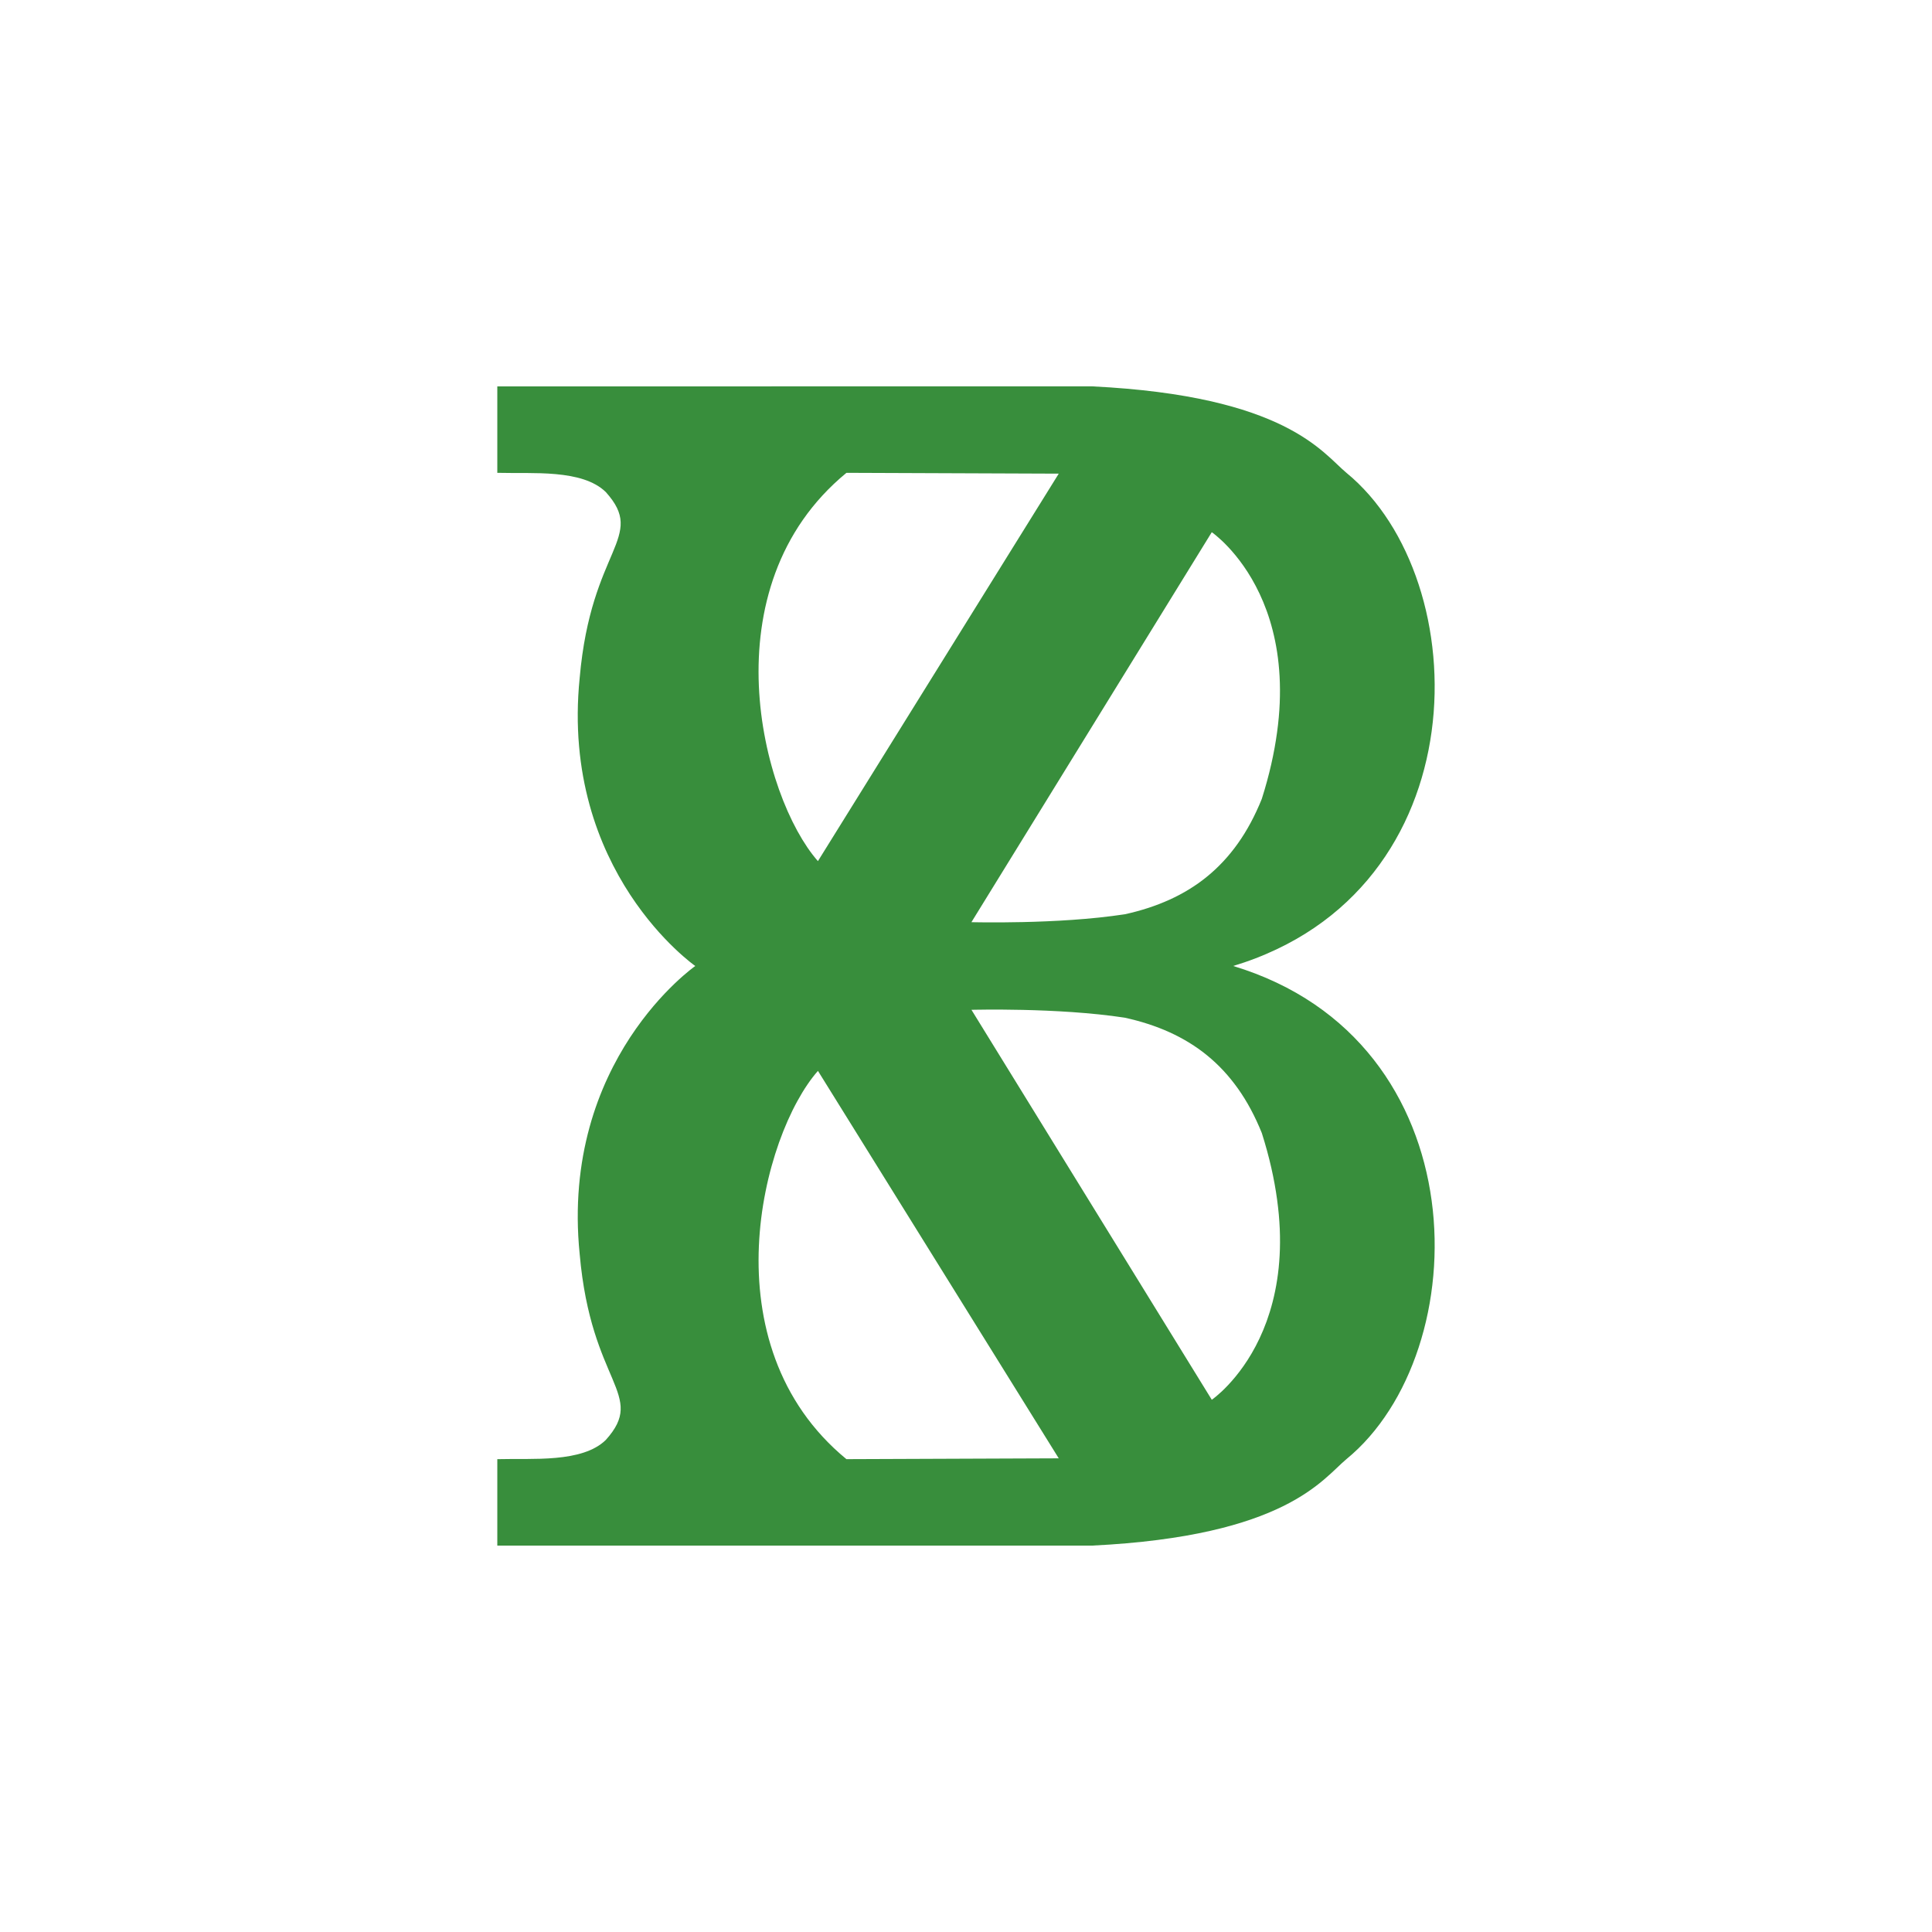 <?xml version="1.0" encoding="UTF-8" standalone="no"?>
<!-- Created with Inkscape (http://www.inkscape.org/) -->

<svg
   width="320"
   height="320"
   viewBox="0 0 84.667 84.667"
   version="1.1"
   id="svg1"
   xml:space="preserve"
   inkscape:version="1.1 (c68e22c387, 2021-05-23)"
   sodipodi:docname="green-transparent.svg"
   xmlns:inkscape="http://www.inkscape.org/namespaces/inkscape"
   xmlns:sodipodi="http://sodipodi.sourceforge.net/DTD/sodipodi-0.dtd"
   xmlns="http://www.w3.org/2000/svg"
   xmlns:svg="http://www.w3.org/2000/svg"><sodipodi:namedview
     id="namedview1"
     pagecolor="#505050"
     bordercolor="#eeeeee"
     borderopacity="1"
     inkscape:showpageshadow="0"
     inkscape:pageopacity="0"
     inkscape:pagecheckerboard="0"
     inkscape:deskcolor="#505050"
     inkscape:document-units="mm"
     showguides="true"
     inkscape:zoom="1.4142136"
     inkscape:cx="140.36069"
     inkscape:cy="154.14927"
     inkscape:window-width="1366"
     inkscape:window-height="715"
     inkscape:window-x="-8"
     inkscape:window-y="-8"
     inkscape:window-maximized="1"
     inkscape:current-layer="layer1"
     inkscape:pageshadow="0"
     showgrid="false"
     inkscape:snap-object-midpoints="true"
     inkscape:snap-global="true"
     inkscape:snap-center="true"
     inkscape:snap-others="true"
     inkscape:snap-nodes="false" /><defs
     id="defs1" /><g
     inkscape:label="Layer 1"
     inkscape:groupmode="layer"
     id="layer1"><rect
       style="display:none;fill:#ffffff;stroke-width:0.265"
       id="rect1"
       width="84.667"
       height="84.667"
       x="-8.8817842e-16"
       y="0"
       inkscape:label="frame"
       inkscape:export-filename="favicon2.png"
       inkscape:export-xdpi="57.599998"
       inkscape:export-ydpi="57.599998"
       sodipodi:insensitive="true" /><path
       id="path40-1-9-7-2"
       style="fill:#388e3c;fill-opacity:1;stroke-width:0.228"
       d="m 21.794,16.933 v 3.788 c 0.381,0.011 0.805,0.005 1.241,0.007 0.218,7.2e-4 0.44,0.004 0.661,0.011 0.221,0.007 0.443,0.019 0.66,0.039 0.217,0.02 0.431,0.047 0.637,0.085 0.206,0.038 0.405,0.086 0.592,0.148 0.094,0.031 0.185,0.065 0.273,0.103 0.088,0.038 0.172,0.08 0.253,0.125 0.081,0.046 0.158,0.095 0.231,0.149 0.073,0.054 0.142,0.113 0.207,0.176 0.112,0.125 0.208,0.245 0.289,0.359 0.081,0.115 0.147,0.225 0.199,0.332 0.052,0.107 0.09,0.212 0.117,0.315 0.027,0.103 0.041,0.205 0.045,0.308 0.004,0.103 -0.002,0.206 -0.018,0.311 -0.016,0.105 -0.04,0.213 -0.072,0.325 -0.032,0.112 -0.072,0.227 -0.117,0.348 -0.046,0.121 -0.097,0.248 -0.154,0.382 -0.112,0.268 -0.243,0.564 -0.379,0.904 -0.068,0.17 -0.138,0.35 -0.207,0.543 -0.069,0.193 -0.139,0.397 -0.207,0.616 -0.068,0.219 -0.134,0.452 -0.197,0.7 -0.063,0.248 -0.123,0.513 -0.179,0.794 -0.056,0.282 -0.106,0.58 -0.151,0.898 -0.045,0.318 -0.084,0.655 -0.115,1.013 -0.027,0.265 -0.047,0.527 -0.061,0.784 -0.014,0.257 -0.021,0.509 -0.023,0.758 -0.002,0.248 0.002,0.492 0.012,0.732 0.009,0.24 0.025,0.475 0.045,0.707 0.02,0.231 0.045,0.458 0.075,0.681 0.03,0.223 0.064,0.442 0.103,0.656 0.039,0.214 0.082,0.424 0.129,0.631 0.047,0.206 0.098,0.408 0.152,0.606 0.054,0.198 0.112,0.391 0.173,0.581 0.061,0.189 0.125,0.374 0.192,0.555 0.134,0.362 0.278,0.707 0.431,1.035 0.153,0.328 0.313,0.64 0.478,0.935 0.165,0.295 0.335,0.573 0.506,0.835 0.172,0.262 0.345,0.507 0.517,0.735 0.172,0.229 0.342,0.441 0.508,0.636 0.166,0.196 0.327,0.375 0.481,0.537 0.154,0.163 0.3,0.309 0.436,0.439 0.271,0.26 0.499,0.454 0.659,0.584 0.16,0.129 0.253,0.194 0.253,0.194 0,0 -0.092,0.065 -0.253,0.194 -0.16,0.129 -0.388,0.324 -0.659,0.584 -0.135,0.13 -0.282,0.276 -0.436,0.439 -0.154,0.163 -0.315,0.342 -0.481,0.537 -0.166,0.196 -0.336,0.408 -0.508,0.636 -0.172,0.229 -0.345,0.474 -0.517,0.735 -0.172,0.262 -0.341,0.54 -0.506,0.835 -0.165,0.295 -0.326,0.607 -0.478,0.935 -0.153,0.328 -0.297,0.674 -0.431,1.035 -0.067,0.181 -0.131,0.366 -0.192,0.555 -0.061,0.189 -0.119,0.383 -0.173,0.581 -0.054,0.198 -0.105,0.399 -0.152,0.606 -0.047,0.206 -0.09,0.416 -0.129,0.631 -0.039,0.215 -0.073,0.433 -0.103,0.656 -0.03,0.223 -0.055,0.45 -0.075,0.681 -0.02,0.231 -0.035,0.467 -0.045,0.707 -0.01,0.24 -0.013,0.484 -0.012,0.732 0.002,0.248 0.009,0.501 0.023,0.758 0.014,0.257 0.034,0.518 0.061,0.784 0.031,0.358 0.07,0.695 0.115,1.013 0.045,0.318 0.096,0.617 0.151,0.898 0.056,0.282 0.116,0.546 0.179,0.794 0.063,0.248 0.129,0.481 0.197,0.7 0.068,0.219 0.137,0.423 0.207,0.616 0.069,0.193 0.139,0.373 0.207,0.543 0.136,0.339 0.267,0.636 0.379,0.904 0.056,0.134 0.108,0.261 0.154,0.382 0.046,0.121 0.085,0.236 0.117,0.348 0.032,0.112 0.057,0.219 0.072,0.325 0.016,0.105 0.023,0.209 0.018,0.311 -0.004,0.103 -0.018,0.205 -0.045,0.308 -0.027,0.103 -0.065,0.208 -0.117,0.315 -0.052,0.107 -0.118,0.217 -0.199,0.332 -0.081,0.115 -0.176,0.234 -0.289,0.359 -0.064,0.063 -0.133,0.122 -0.207,0.176 -0.073,0.054 -0.15,0.104 -0.231,0.149 -0.081,0.046 -0.165,0.088 -0.253,0.125 -0.088,0.038 -0.179,0.072 -0.273,0.103 -0.188,0.062 -0.386,0.11 -0.592,0.148 -0.206,0.038 -0.419,0.065 -0.637,0.085 -0.217,0.02 -0.439,0.032 -0.66,0.039 -0.221,0.007 -0.443,0.01 -0.661,0.011 -0.437,0.002 -0.86,-0.004 -1.241,0.007 v 3.788 h 26.066 c 0.531,-0.026 1.035,-0.06 1.513,-0.102 0.478,-0.041 0.931,-0.09 1.361,-0.145 0.429,-0.055 0.835,-0.117 1.218,-0.183 0.383,-0.067 0.744,-0.139 1.085,-0.216 0.34,-0.077 0.66,-0.158 0.96,-0.243 0.3,-0.085 0.582,-0.173 0.846,-0.265 0.264,-0.091 0.51,-0.185 0.74,-0.281 0.23,-0.096 0.444,-0.193 0.643,-0.291 0.199,-0.098 0.384,-0.198 0.556,-0.297 0.172,-0.099 0.331,-0.199 0.478,-0.297 0.147,-0.098 0.283,-0.196 0.409,-0.291 0.126,-0.095 0.242,-0.189 0.349,-0.28 0.215,-0.182 0.397,-0.352 0.557,-0.504 0.16,-0.152 0.3,-0.286 0.43,-0.394 0.179,-0.147 0.352,-0.302 0.52,-0.465 0.168,-0.164 0.331,-0.335 0.487,-0.515 0.157,-0.179 0.307,-0.366 0.452,-0.56 0.145,-0.194 0.284,-0.394 0.417,-0.602 0.133,-0.207 0.26,-0.42 0.38,-0.639 0.12,-0.219 0.235,-0.444 0.342,-0.675 0.108,-0.23 0.209,-0.465 0.304,-0.706 0.095,-0.24 0.183,-0.485 0.264,-0.733 0.081,-0.249 0.156,-0.502 0.224,-0.758 0.068,-0.256 0.128,-0.515 0.182,-0.778 0.054,-0.262 0.1,-0.528 0.139,-0.795 0.039,-0.267 0.071,-0.537 0.096,-0.809 0.025,-0.271 0.042,-0.544 0.051,-0.818 0.009,-0.274 0.012,-0.549 0.006,-0.825 -0.006,-0.276 -0.02,-0.552 -0.041,-0.828 -0.021,-0.276 -0.051,-0.552 -0.089,-0.827 -0.038,-0.275 -0.083,-0.55 -0.137,-0.823 -0.054,-0.273 -0.116,-0.545 -0.187,-0.816 -0.071,-0.27 -0.149,-0.539 -0.237,-0.805 -0.088,-0.266 -0.184,-0.529 -0.289,-0.79 -0.105,-0.26 -0.219,-0.518 -0.341,-0.772 -0.123,-0.254 -0.254,-0.504 -0.395,-0.75 -0.141,-0.246 -0.29,-0.488 -0.449,-0.725 -0.159,-0.237 -0.328,-0.469 -0.505,-0.696 -0.178,-0.227 -0.365,-0.448 -0.561,-0.663 -0.197,-0.215 -0.403,-0.425 -0.618,-0.627 -0.216,-0.203 -0.442,-0.399 -0.677,-0.588 -0.236,-0.189 -0.481,-0.371 -0.737,-0.545 -0.256,-0.174 -0.521,-0.34 -0.797,-0.498 -0.276,-0.158 -0.562,-0.308 -0.859,-0.448 -0.297,-0.141 -0.603,-0.273 -0.921,-0.395 -0.318,-0.122 -0.646,-0.235 -0.985,-0.338 0.339,-0.103 0.667,-0.215 0.985,-0.338 0.318,-0.122 0.624,-0.255 0.921,-0.395 0.297,-0.141 0.583,-0.29 0.859,-0.448 0.276,-0.158 0.542,-0.324 0.797,-0.498 0.256,-0.174 0.501,-0.356 0.737,-0.545 0.236,-0.189 0.461,-0.385 0.677,-0.588 0.216,-0.203 0.422,-0.412 0.618,-0.627 0.197,-0.215 0.384,-0.436 0.561,-0.663 0.178,-0.227 0.346,-0.459 0.505,-0.696 0.159,-0.237 0.308,-0.479 0.449,-0.725 0.141,-0.246 0.272,-0.496 0.395,-0.75 0.123,-0.254 0.236,-0.511 0.341,-0.772 0.105,-0.26 0.201,-0.524 0.289,-0.79 0.088,-0.266 0.166,-0.534 0.237,-0.805 0.071,-0.27 0.133,-0.542 0.187,-0.816 0.054,-0.273 0.099,-0.548 0.137,-0.823 0.038,-0.275 0.067,-0.551 0.089,-0.827 0.021,-0.276 0.035,-0.552 0.041,-0.828 0.006,-0.276 0.004,-0.551 -0.006,-0.825 -0.009,-0.274 -0.027,-0.547 -0.051,-0.818 -0.025,-0.271 -0.057,-0.541 -0.096,-0.809 -0.039,-0.267 -0.086,-0.533 -0.139,-0.795 -0.054,-0.262 -0.114,-0.522 -0.182,-0.778 -0.068,-0.256 -0.142,-0.509 -0.224,-0.758 -0.081,-0.249 -0.169,-0.493 -0.264,-0.733 -0.095,-0.24 -0.196,-0.475 -0.304,-0.706 -0.108,-0.23 -0.222,-0.455 -0.342,-0.675 -0.12,-0.219 -0.247,-0.432 -0.38,-0.639 -0.133,-0.207 -0.272,-0.408 -0.417,-0.602 -0.145,-0.194 -0.295,-0.381 -0.452,-0.56 -0.157,-0.179 -0.319,-0.351 -0.487,-0.515 -0.168,-0.164 -0.341,-0.319 -0.52,-0.465 -0.13,-0.108 -0.27,-0.242 -0.43,-0.394 -0.16,-0.152 -0.342,-0.323 -0.557,-0.504 -0.108,-0.091 -0.223,-0.184 -0.349,-0.28 -0.126,-0.095 -0.262,-0.193 -0.409,-0.291 -0.147,-0.098 -0.306,-0.198 -0.478,-0.297 -0.172,-0.099 -0.357,-0.198 -0.556,-0.297 -0.199,-0.098 -0.413,-0.196 -0.643,-0.291 -0.23,-0.096 -0.476,-0.19 -0.74,-0.281 -0.264,-0.091 -0.545,-0.18 -0.846,-0.265 -0.3,-0.085 -0.62,-0.166 -0.96,-0.243 -0.34,-0.077 -0.701,-0.149 -1.085,-0.216 -0.383,-0.067 -0.789,-0.128 -1.218,-0.183 -0.429,-0.055 -0.882,-0.104 -1.361,-0.145 -0.478,-0.041 -0.983,-0.076 -1.513,-0.102 z m 15.299,3.788 9.305,0.036 -10.554,16.981 c -0.154,-0.175 -0.308,-0.376 -0.46,-0.598 -0.151,-0.223 -0.3,-0.467 -0.445,-0.732 -0.145,-0.265 -0.285,-0.55 -0.419,-0.851 -0.134,-0.302 -0.261,-0.621 -0.38,-0.955 -0.119,-0.334 -0.229,-0.682 -0.328,-1.042 -0.1,-0.36 -0.189,-0.733 -0.265,-1.115 -0.076,-0.382 -0.141,-0.773 -0.19,-1.171 -0.025,-0.199 -0.045,-0.4 -0.062,-0.602 -0.017,-0.202 -0.03,-0.406 -0.039,-0.61 -0.009,-0.205 -0.014,-0.411 -0.014,-0.617 -2.34e-4,-0.207 0.004,-0.414 0.013,-0.622 0.009,-0.208 0.022,-0.416 0.041,-0.625 0.019,-0.208 0.042,-0.416 0.071,-0.625 0.029,-0.208 0.063,-0.416 0.102,-0.624 0.039,-0.208 0.084,-0.415 0.135,-0.621 0.051,-0.206 0.107,-0.411 0.169,-0.615 0.062,-0.204 0.13,-0.407 0.205,-0.609 0.074,-0.201 0.155,-0.401 0.242,-0.599 0.087,-0.198 0.181,-0.394 0.281,-0.589 0.1,-0.194 0.208,-0.386 0.322,-0.576 0.114,-0.19 0.235,-0.377 0.364,-0.561 0.128,-0.184 0.264,-0.366 0.407,-0.544 0.143,-0.178 0.294,-0.353 0.452,-0.525 0.158,-0.172 0.325,-0.34 0.499,-0.505 0.174,-0.165 0.357,-0.326 0.547,-0.482 z m 16.011,2.602 c 0,0 0.076,0.051 0.203,0.158 0.064,0.053 0.14,0.12 0.227,0.201 0.087,0.081 0.183,0.176 0.286,0.286 0.103,0.11 0.214,0.234 0.328,0.374 0.114,0.139 0.232,0.294 0.351,0.464 0.119,0.17 0.239,0.356 0.356,0.557 0.117,0.202 0.233,0.419 0.343,0.653 0.11,0.234 0.215,0.484 0.312,0.751 0.097,0.267 0.185,0.551 0.262,0.853 0.039,0.151 0.074,0.306 0.107,0.465 0.033,0.159 0.062,0.323 0.088,0.491 0.026,0.168 0.048,0.341 0.066,0.518 0.018,0.177 0.033,0.359 0.043,0.545 0.01,0.186 0.016,0.377 0.017,0.573 7.8e-4,0.195 -0.003,0.395 -0.011,0.6 -0.009,0.205 -0.022,0.414 -0.042,0.628 -0.019,0.214 -0.044,0.433 -0.075,0.656 -0.03,0.223 -0.067,0.451 -0.109,0.685 -0.042,0.233 -0.091,0.471 -0.146,0.714 -0.055,0.243 -0.117,0.49 -0.186,0.743 -0.069,0.253 -0.144,0.51 -0.228,0.773 -0.074,0.184 -0.151,0.362 -0.232,0.535 -0.08,0.173 -0.164,0.34 -0.251,0.502 -0.087,0.162 -0.177,0.319 -0.27,0.47 -0.093,0.151 -0.19,0.297 -0.29,0.438 -0.1,0.141 -0.203,0.277 -0.309,0.407 -0.106,0.131 -0.215,0.257 -0.328,0.378 -0.113,0.121 -0.228,0.237 -0.347,0.349 -0.119,0.112 -0.241,0.219 -0.366,0.321 -0.125,0.102 -0.253,0.2 -0.385,0.294 -0.132,0.093 -0.267,0.182 -0.405,0.267 -0.138,0.085 -0.279,0.165 -0.423,0.241 -0.144,0.076 -0.292,0.149 -0.442,0.217 -0.151,0.068 -0.305,0.132 -0.461,0.193 -0.157,0.06 -0.317,0.117 -0.48,0.17 -0.163,0.053 -0.329,0.102 -0.499,0.148 -0.169,0.046 -0.342,0.088 -0.518,0.126 -0.37,0.056 -0.752,0.104 -1.138,0.145 -0.386,0.04 -0.776,0.074 -1.16,0.1 -0.384,0.027 -0.763,0.048 -1.128,0.063 -0.365,0.016 -0.715,0.027 -1.043,0.034 -0.655,0.015 -1.217,0.016 -1.616,0.013 -0.399,-0.002 -0.634,-0.009 -0.634,-0.009 z m -9.897,20.921 c 0.399,-0.002 0.961,-0.002 1.616,0.013 0.327,0.008 0.678,0.018 1.043,0.034 0.365,0.016 0.743,0.037 1.128,0.063 0.384,0.027 0.774,0.06 1.16,0.1 0.386,0.04 0.768,0.088 1.138,0.145 0.176,0.039 0.348,0.081 0.518,0.126 0.169,0.046 0.336,0.095 0.499,0.148 0.163,0.053 0.323,0.11 0.48,0.17 0.157,0.06 0.311,0.125 0.461,0.193 0.151,0.068 0.298,0.141 0.442,0.217 0.144,0.076 0.285,0.157 0.423,0.241 0.138,0.085 0.273,0.173 0.405,0.267 0.132,0.093 0.26,0.191 0.385,0.294 0.125,0.102 0.247,0.209 0.366,0.321 0.119,0.112 0.235,0.227 0.347,0.349 0.113,0.121 0.222,0.247 0.328,0.378 0.106,0.131 0.209,0.267 0.309,0.407 0.1,0.141 0.196,0.287 0.29,0.438 0.093,0.151 0.184,0.308 0.27,0.47 0.087,0.162 0.171,0.329 0.251,0.502 0.08,0.173 0.158,0.351 0.232,0.535 0.083,0.263 0.159,0.52 0.228,0.773 0.069,0.253 0.131,0.5 0.186,0.743 0.055,0.243 0.104,0.481 0.146,0.714 0.042,0.233 0.079,0.461 0.109,0.685 0.03,0.223 0.055,0.442 0.075,0.656 0.019,0.214 0.033,0.423 0.042,0.628 0.009,0.205 0.012,0.404 0.011,0.6 -7.2e-4,0.195 -0.007,0.386 -0.017,0.573 -0.01,0.186 -0.025,0.368 -0.043,0.545 -0.018,0.177 -0.041,0.35 -0.067,0.518 -0.026,0.168 -0.055,0.332 -0.088,0.491 -0.033,0.159 -0.068,0.314 -0.107,0.465 -0.077,0.301 -0.166,0.586 -0.262,0.853 -0.097,0.267 -0.202,0.518 -0.312,0.751 -0.11,0.234 -0.225,0.451 -0.343,0.653 -0.117,0.202 -0.237,0.387 -0.356,0.557 -0.119,0.17 -0.237,0.325 -0.351,0.464 -0.114,0.139 -0.225,0.264 -0.328,0.374 -0.103,0.11 -0.2,0.205 -0.286,0.286 -0.087,0.081 -0.163,0.148 -0.227,0.201 -0.127,0.106 -0.203,0.158 -0.203,0.158 L 42.573,44.254 c 0,0 0.235,-0.007 0.634,-0.009 z m -7.363,2.684 10.554,16.981 -9.305,0.036 c -0.191,-0.157 -0.373,-0.318 -0.547,-0.482 -0.174,-0.165 -0.34,-0.333 -0.499,-0.505 -0.158,-0.172 -0.309,-0.347 -0.452,-0.525 -0.143,-0.178 -0.279,-0.36 -0.407,-0.544 C 35.059,61.704 34.938,61.517 34.824,61.327 34.71,61.138 34.602,60.946 34.502,60.752 34.402,60.557 34.308,60.361 34.221,60.163 34.134,59.965 34.053,59.765 33.979,59.564 c -0.074,-0.201 -0.143,-0.405 -0.205,-0.609 -0.062,-0.204 -0.119,-0.409 -0.169,-0.615 -0.051,-0.206 -0.095,-0.413 -0.135,-0.621 -0.039,-0.208 -0.073,-0.416 -0.102,-0.624 -0.029,-0.208 -0.052,-0.416 -0.071,-0.625 -0.019,-0.208 -0.032,-0.417 -0.041,-0.625 -0.009,-0.208 -0.013,-0.415 -0.013,-0.622 1.74e-4,-0.207 0.005,-0.412 0.014,-0.617 0.009,-0.205 0.022,-0.408 0.039,-0.61 0.017,-0.202 0.037,-0.403 0.062,-0.602 0.049,-0.398 0.113,-0.789 0.19,-1.171 0.076,-0.382 0.165,-0.754 0.265,-1.115 0.1,-0.36 0.21,-0.709 0.328,-1.042 0.119,-0.334 0.246,-0.653 0.38,-0.955 0.134,-0.302 0.274,-0.587 0.419,-0.851 0.145,-0.265 0.293,-0.51 0.445,-0.732 0.151,-0.223 0.305,-0.423 0.46,-0.598 z"
       inkscape:label="final" /></g></svg>
